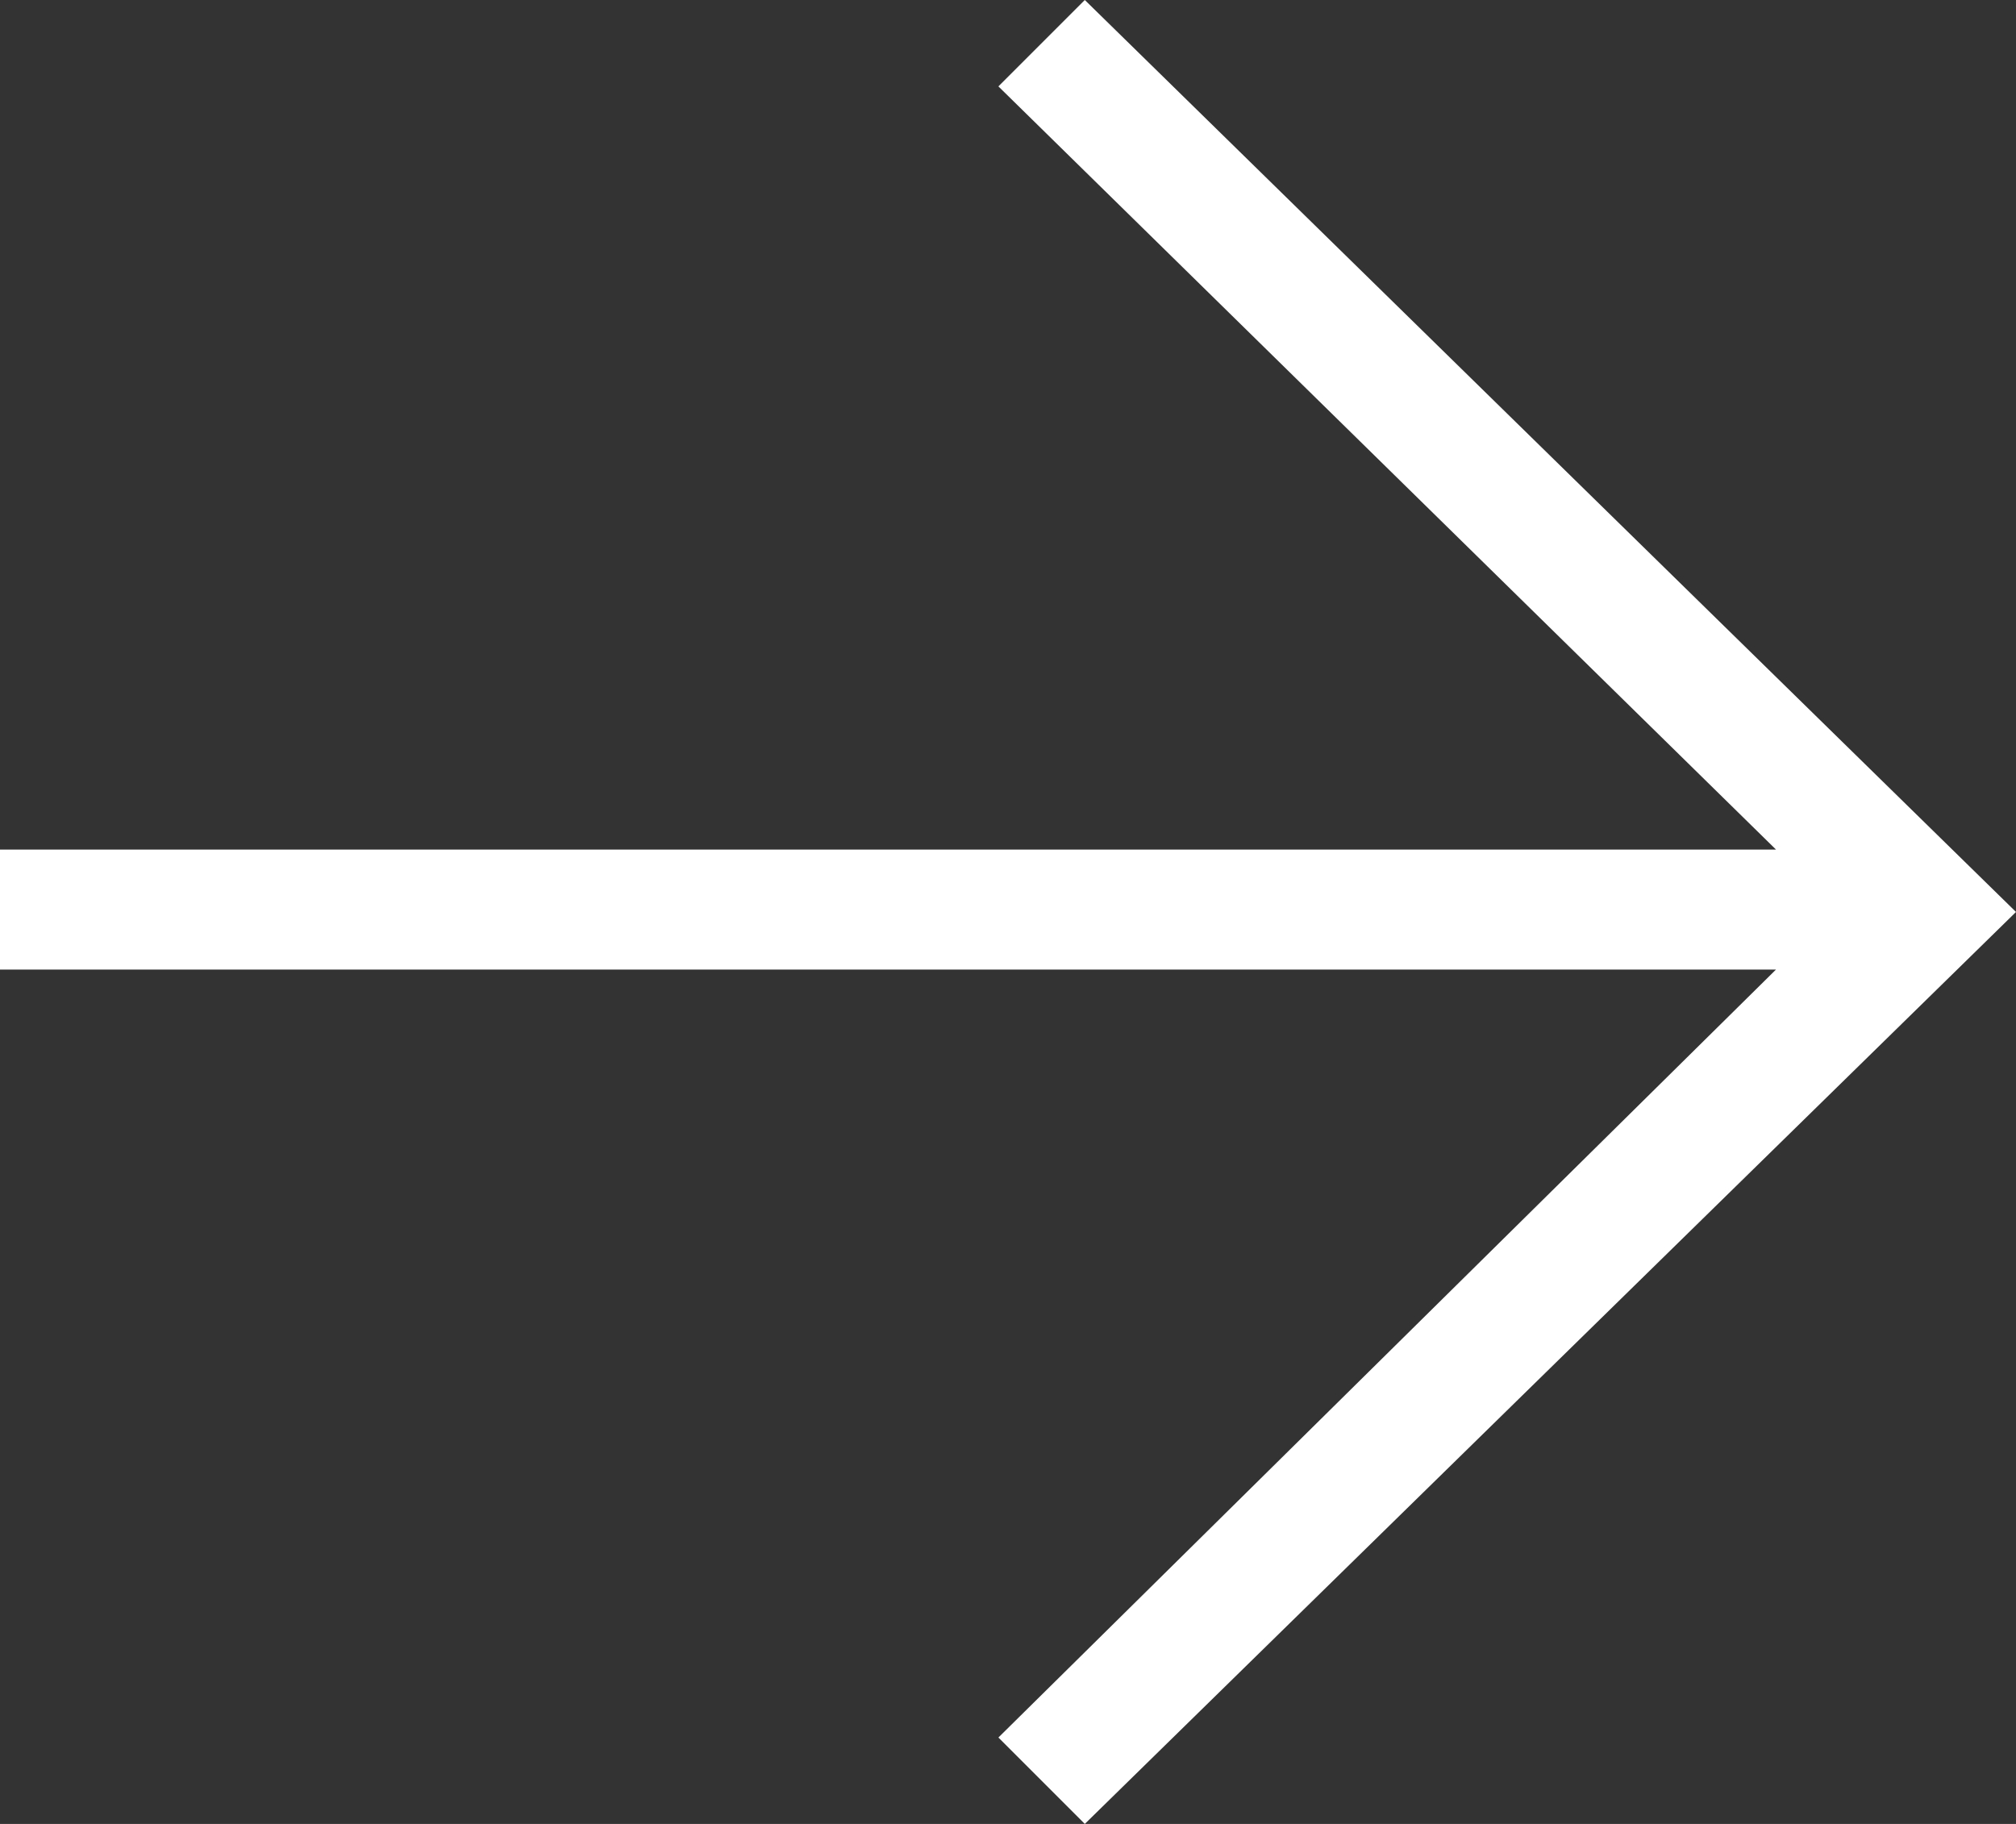 <svg xmlns="http://www.w3.org/2000/svg" fill="none" viewBox="0 0 42 38">
  <rect x="0" y="0" width="42" height="38" fill="#333333" stroke="none"/>
  <defs/>
  <path fill="#fff" d="M22.6 0L42 19 22.6 38l-1.8-1.8 16.2-16H0v-2.5h37L20.8 1.8 22.6 0z"/>
</svg>
